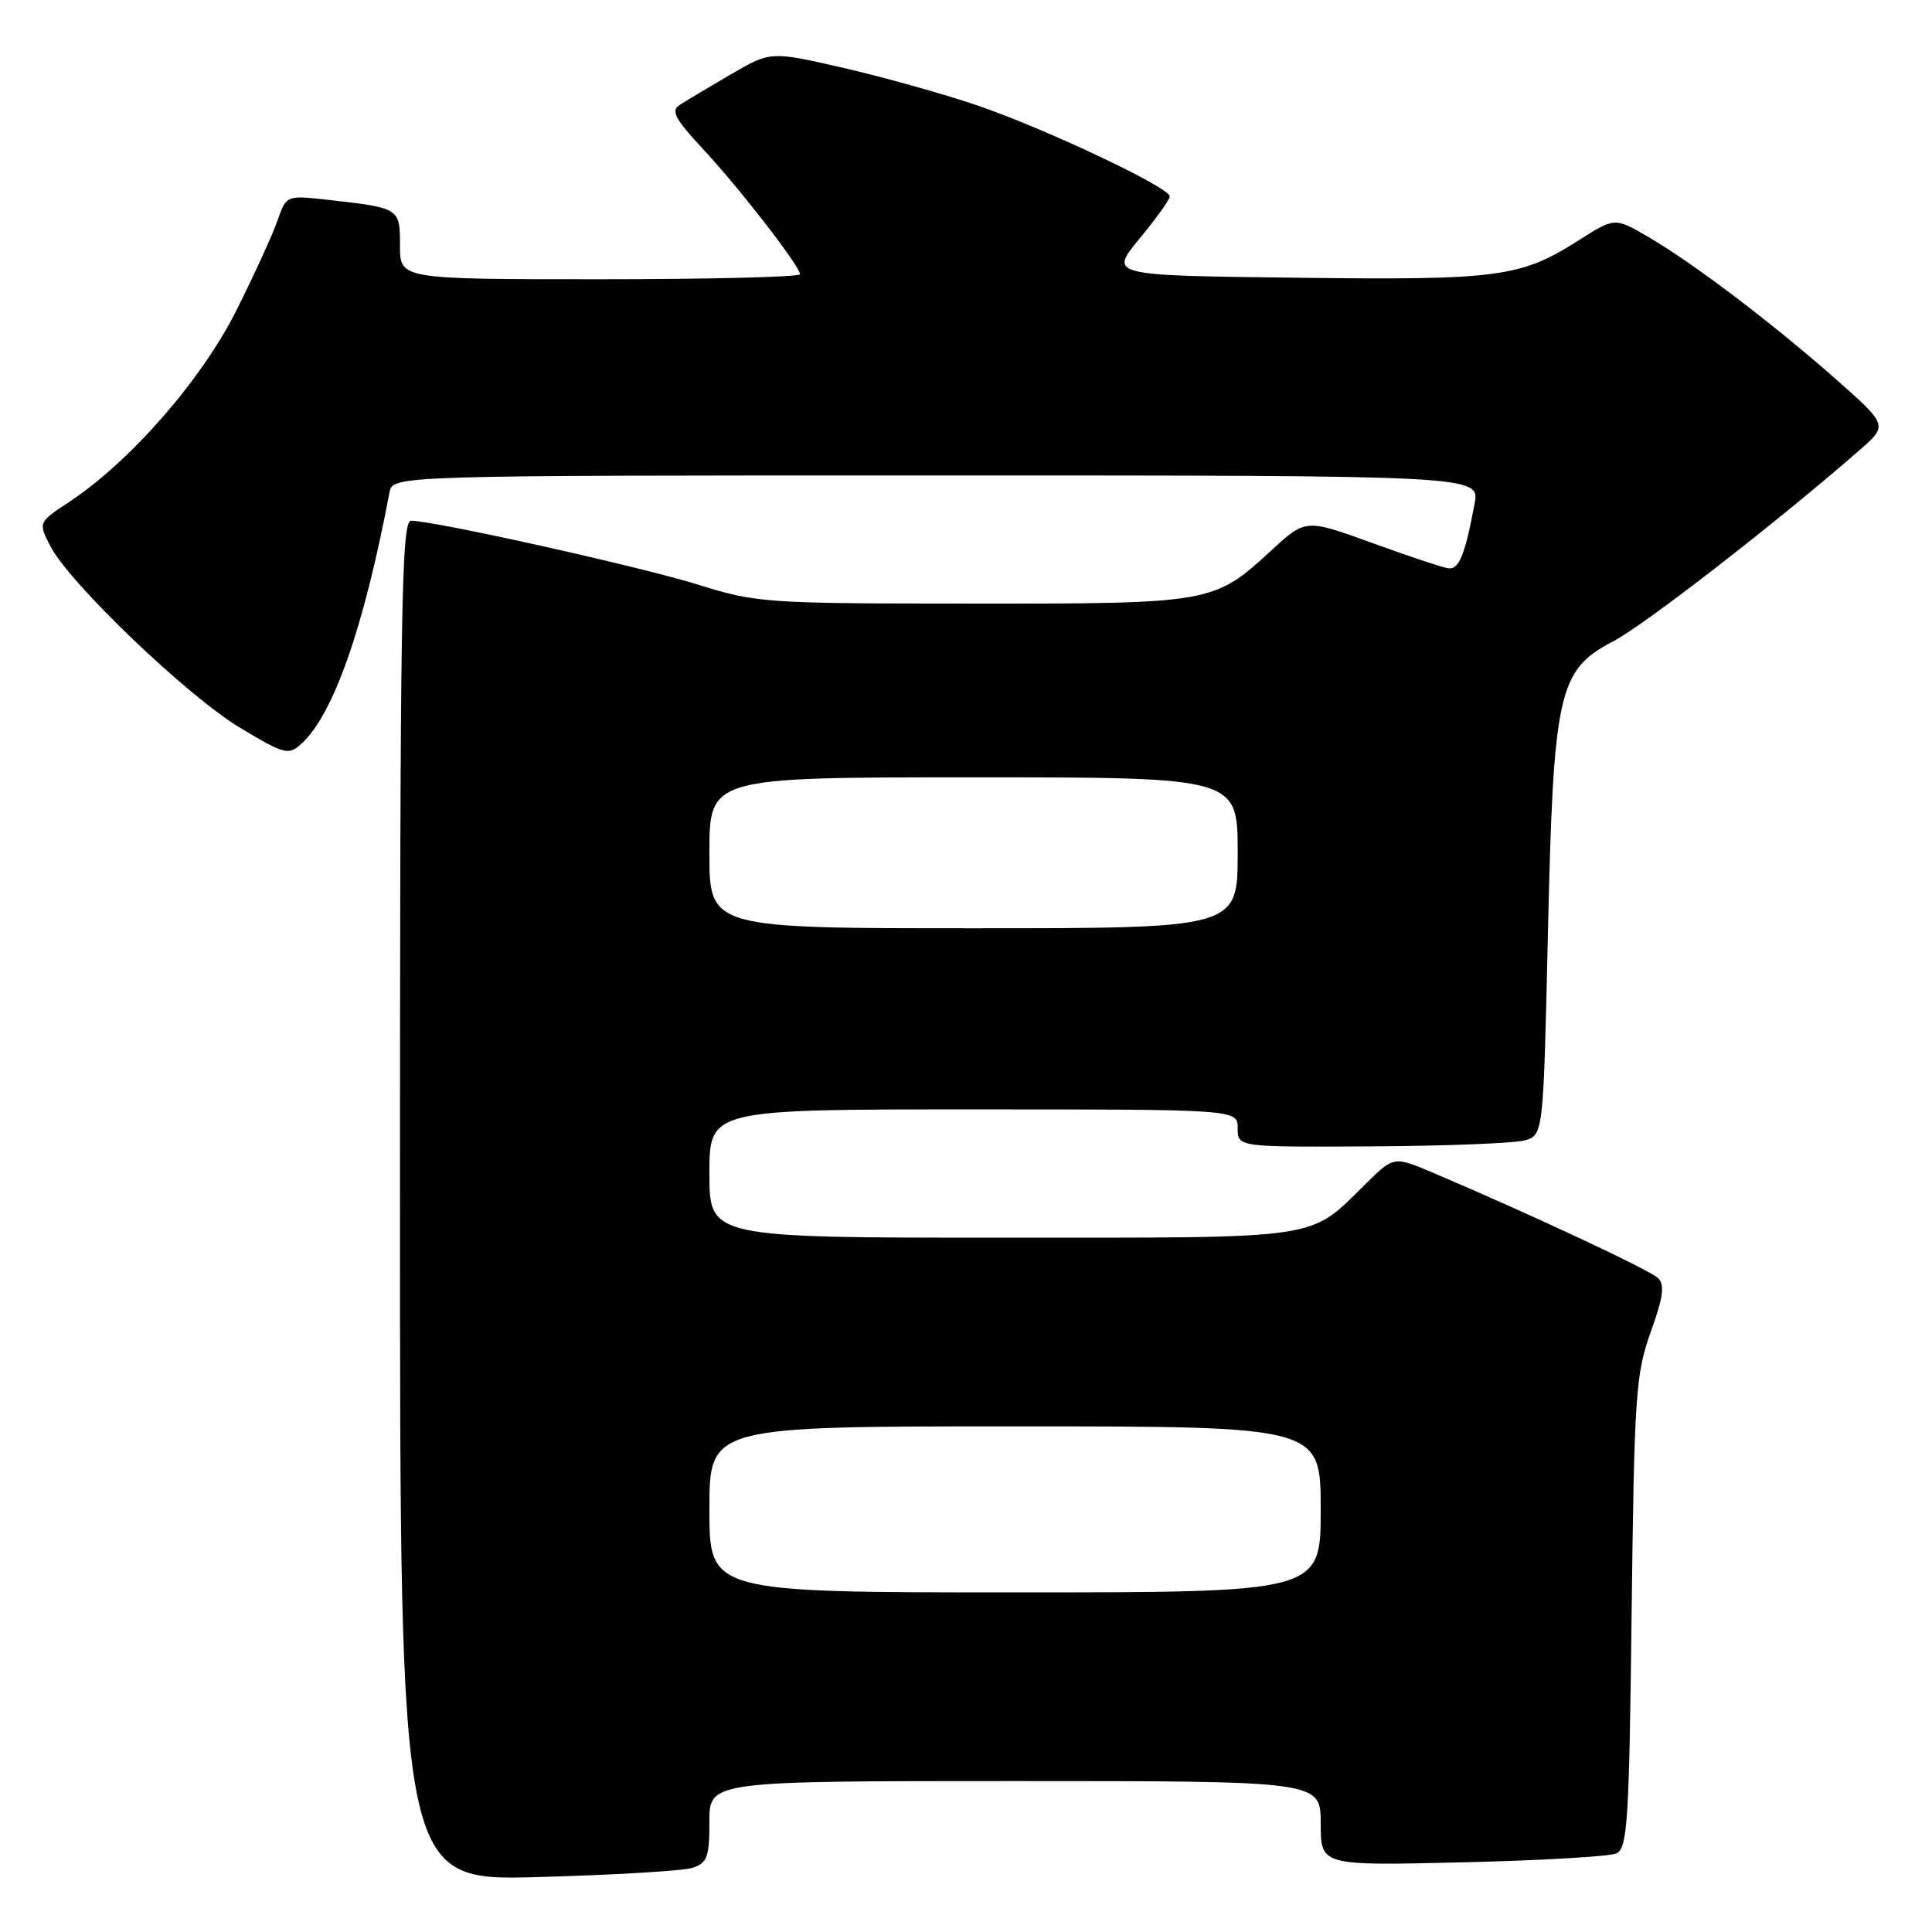 <?xml version="1.0" encoding="UTF-8" standalone="no"?>
<!DOCTYPE svg PUBLIC "-//W3C//DTD SVG 1.1//EN" "http://www.w3.org/Graphics/SVG/1.1/DTD/svg11.dtd" >
<svg xmlns="http://www.w3.org/2000/svg" xmlns:xlink="http://www.w3.org/1999/xlink" version="1.1" viewBox="0 0 256 256">
 <g >
 <path fill="currentColor"
d=" M 91.75 247.50 C 93.71 246.86 94.00 246.08 94.00 241.38 C 94.00 236.00 94.00 236.00 134.50 236.00 C 175.00 236.00 175.00 236.00 175.00 241.61 C 175.00 247.22 175.00 247.22 193.75 246.77 C 204.06 246.53 213.25 246.00 214.16 245.59 C 215.65 244.93 215.87 241.57 216.20 213.68 C 216.55 184.84 216.74 182.05 218.73 176.50 C 220.39 171.87 220.61 170.24 219.69 169.35 C 218.59 168.28 203.01 160.98 190.10 155.49 C 184.71 153.19 184.71 153.19 181.10 156.73 C 173.31 164.39 175.95 163.99 132.75 164.00 C 94.00 164.00 94.00 164.00 94.00 155.50 C 94.00 147.00 94.00 147.00 129.00 147.00 C 164.00 147.00 164.00 147.00 164.00 149.50 C 164.00 152.00 164.00 152.00 181.75 151.90 C 191.51 151.85 200.62 151.49 202.00 151.11 C 204.50 150.41 204.50 150.41 205.10 123.96 C 205.83 91.62 206.46 88.80 213.72 85.00 C 217.92 82.81 235.24 69.37 246.34 59.70 C 250.17 56.36 250.17 56.36 243.34 50.31 C 234.94 42.89 224.52 34.98 218.50 31.45 C 213.98 28.80 213.98 28.80 209.24 31.81 C 201.45 36.76 198.70 37.13 171.73 36.80 C 146.97 36.50 146.97 36.50 150.98 31.64 C 153.19 28.97 155.00 26.44 155.00 26.02 C 155.00 24.84 138.47 17.03 129.50 13.97 C 125.10 12.47 117.14 10.24 111.81 9.01 C 102.12 6.78 102.12 6.78 96.81 9.87 C 93.89 11.57 90.85 13.39 90.05 13.91 C 88.87 14.69 89.45 15.77 93.09 19.68 C 97.97 24.91 106.00 35.28 106.00 36.34 C 106.00 36.70 94.08 37.00 79.50 37.00 C 53.00 37.00 53.00 37.00 53.00 32.57 C 53.00 27.58 52.97 27.56 43.72 26.51 C 37.95 25.85 37.95 25.85 36.79 29.17 C 36.16 31.00 33.70 36.38 31.33 41.12 C 26.74 50.29 17.28 61.14 9.21 66.48 C 5.06 69.22 5.06 69.22 6.67 72.36 C 9.18 77.26 24.82 92.23 31.80 96.43 C 37.71 99.97 38.23 100.11 39.92 98.57 C 44.17 94.72 48.21 83.20 51.61 65.25 C 52.04 63.00 52.04 63.00 124.06 63.00 C 196.09 63.00 196.09 63.00 195.39 66.75 C 194.12 73.56 193.32 75.50 191.90 75.30 C 191.13 75.19 186.56 73.67 181.75 71.92 C 173.00 68.75 173.00 68.75 168.44 72.95 C 160.85 79.94 160.51 80.00 128.78 79.98 C 101.44 79.97 100.23 79.89 92.50 77.47 C 84.88 75.09 57.53 69.00 54.46 69.00 C 53.19 69.00 53.00 80.88 53.00 159.11 C 53.00 249.22 53.00 249.22 71.25 248.72 C 81.29 248.45 90.51 247.90 91.75 247.50 Z  M 94.00 200.00 C 94.00 189.00 94.00 189.00 134.50 189.00 C 175.00 189.00 175.00 189.00 175.00 200.00 C 175.00 211.00 175.00 211.00 134.50 211.00 C 94.00 211.00 94.00 211.00 94.00 200.00 Z  M 94.00 113.00 C 94.00 103.00 94.00 103.00 129.00 103.00 C 164.00 103.00 164.00 103.00 164.00 113.00 C 164.00 123.00 164.00 123.00 129.00 123.00 C 94.00 123.00 94.00 123.00 94.00 113.00 Z "/>
</g>
</svg>